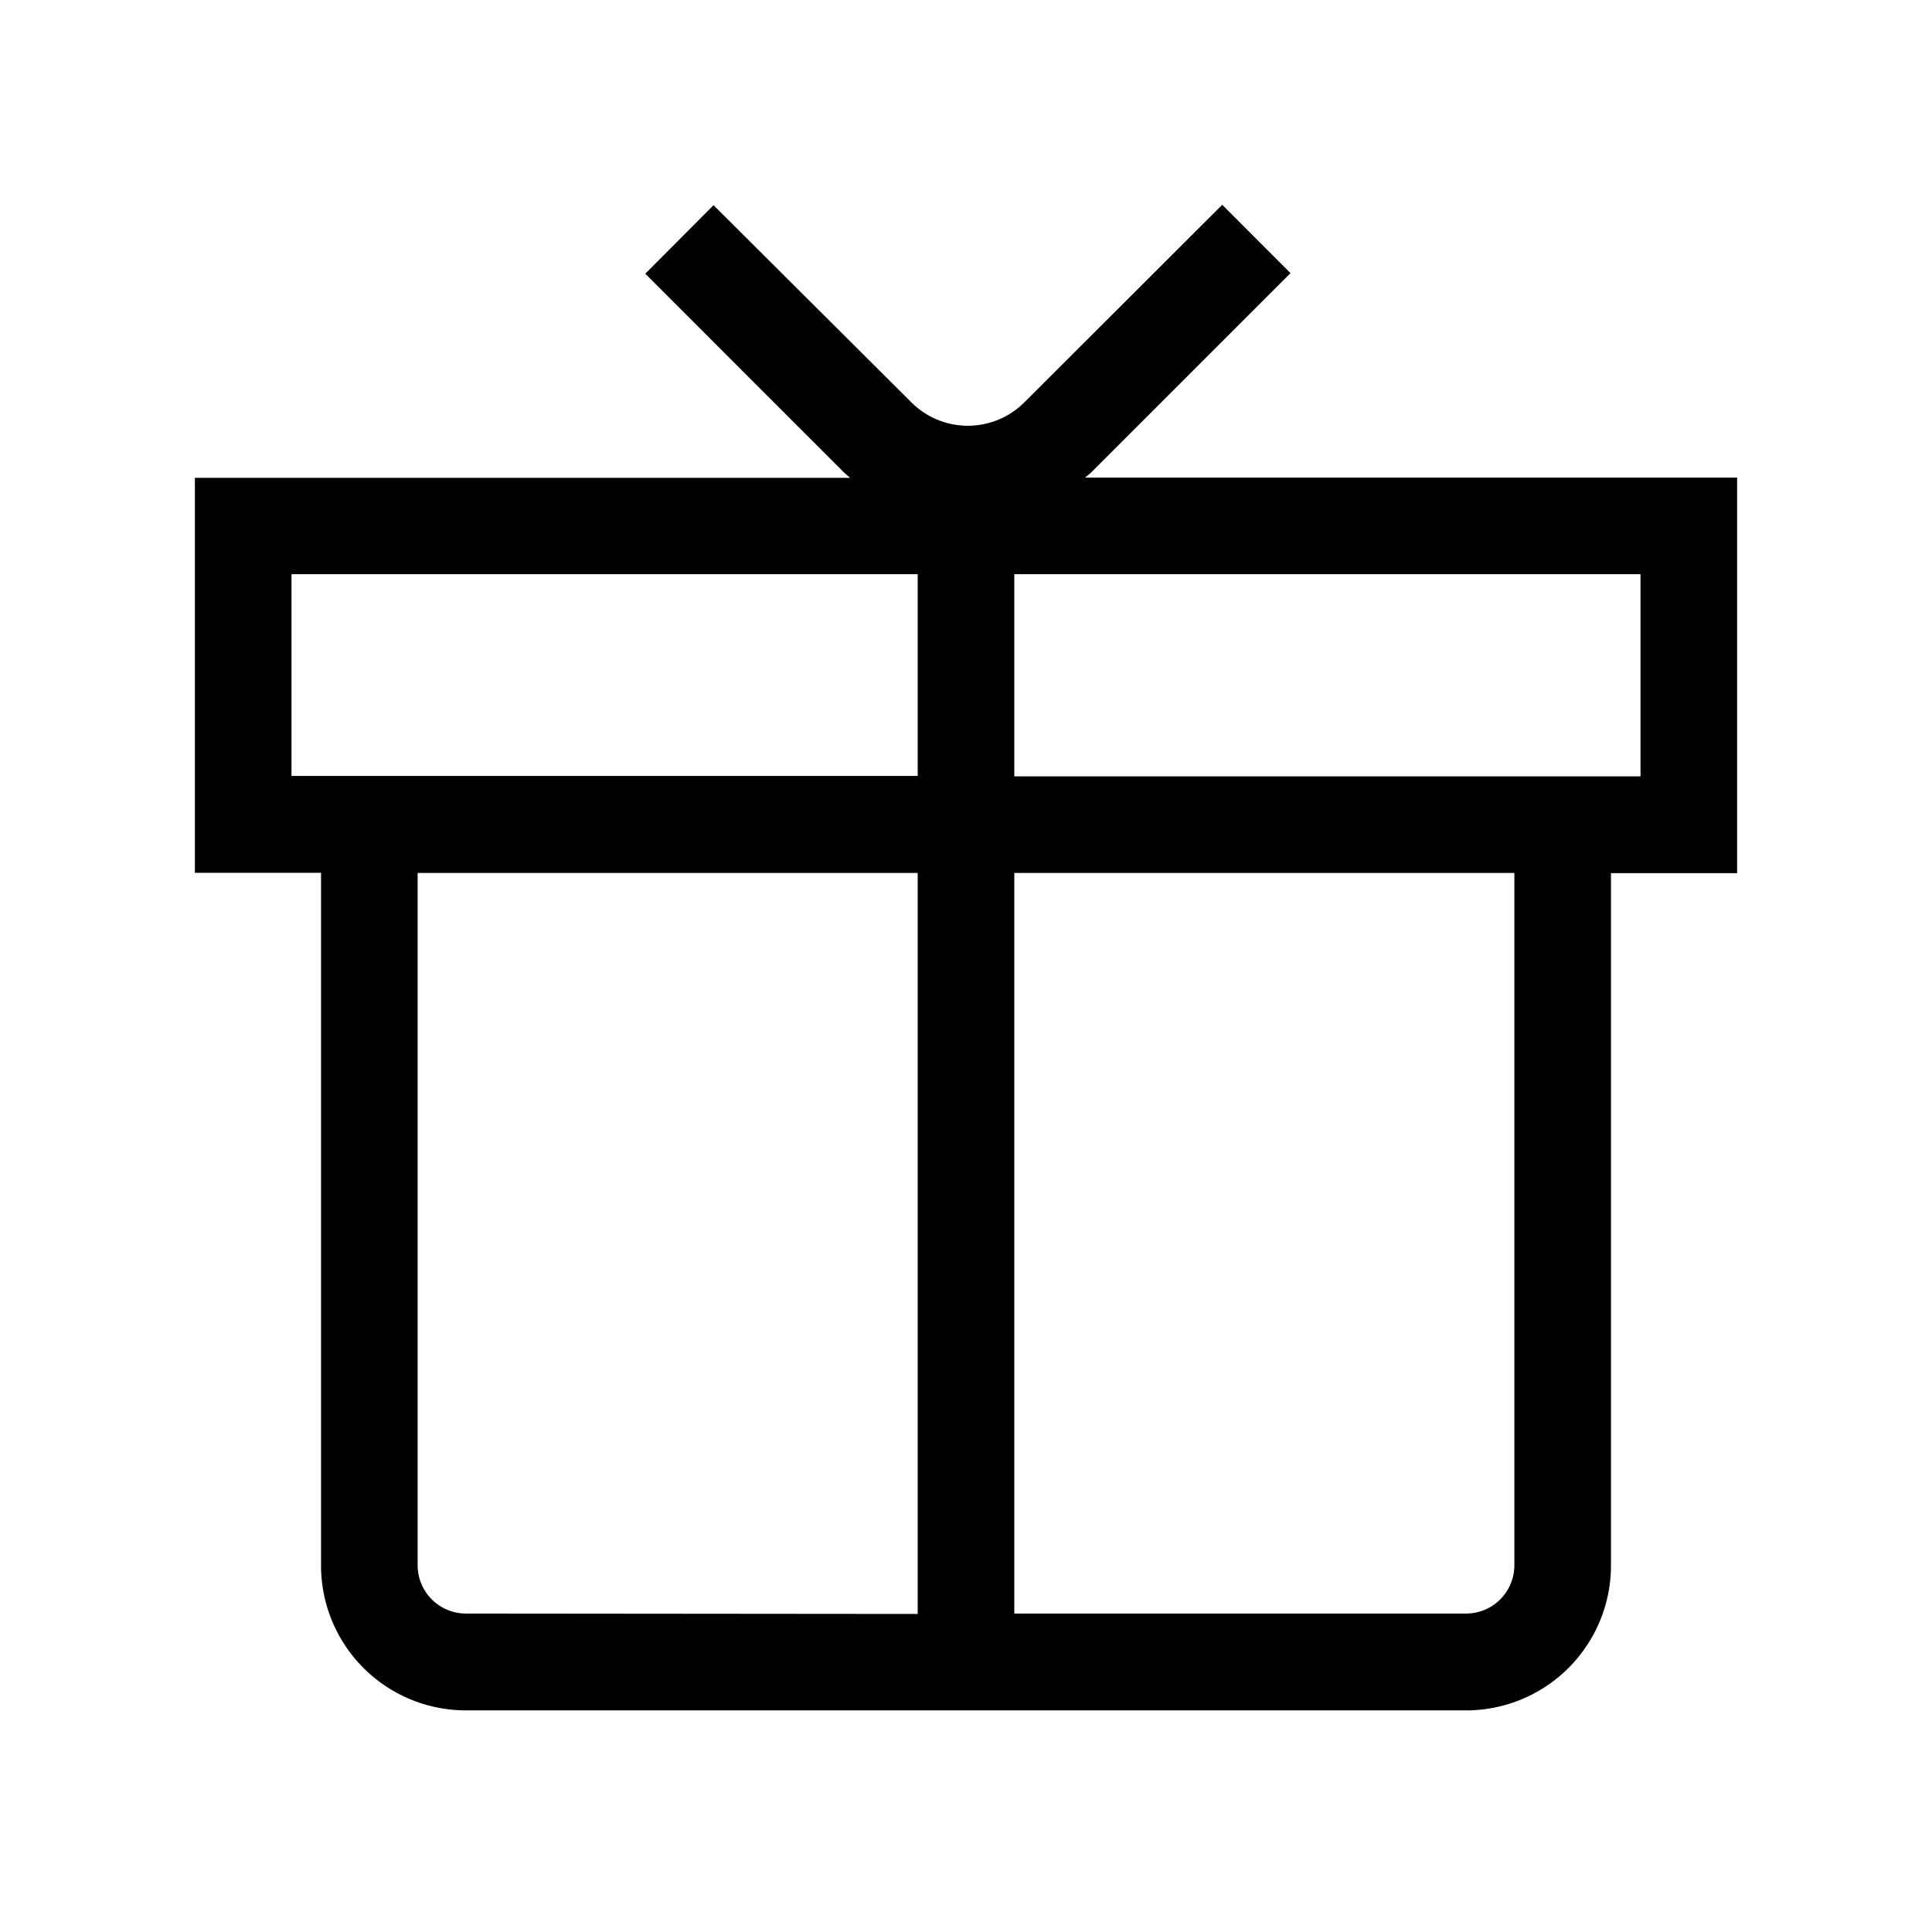 <svg id="图层_1" data-name="图层 1" xmlns="http://www.w3.org/2000/svg" viewBox="0 0 240 240"><path d="M135.71,58.53l24.6-24.6-8.48-8.49L127.23,50a9.93,9.93,0,0,1-14,0L88.64,25.49,80.16,34l24.55,24.56c.29.28.59.53.89.8H24.21v49.06H39.88v86.05a18,18,0,0,0,18,18H182.12a18,18,0,0,0,18-18v-86h15.67V59.33h-81C135.12,59.06,135.43,58.81,135.71,58.53ZM36.21,96.39V71.33H114V96.39H36.21ZM57.88,200.44a6,6,0,0,1-6-6v-86H114v92.05Zm130.24-6a6,6,0,0,1-6,6H126v-92h62.12Zm15.67-98H126V71.33h77.79Z"/></svg>
